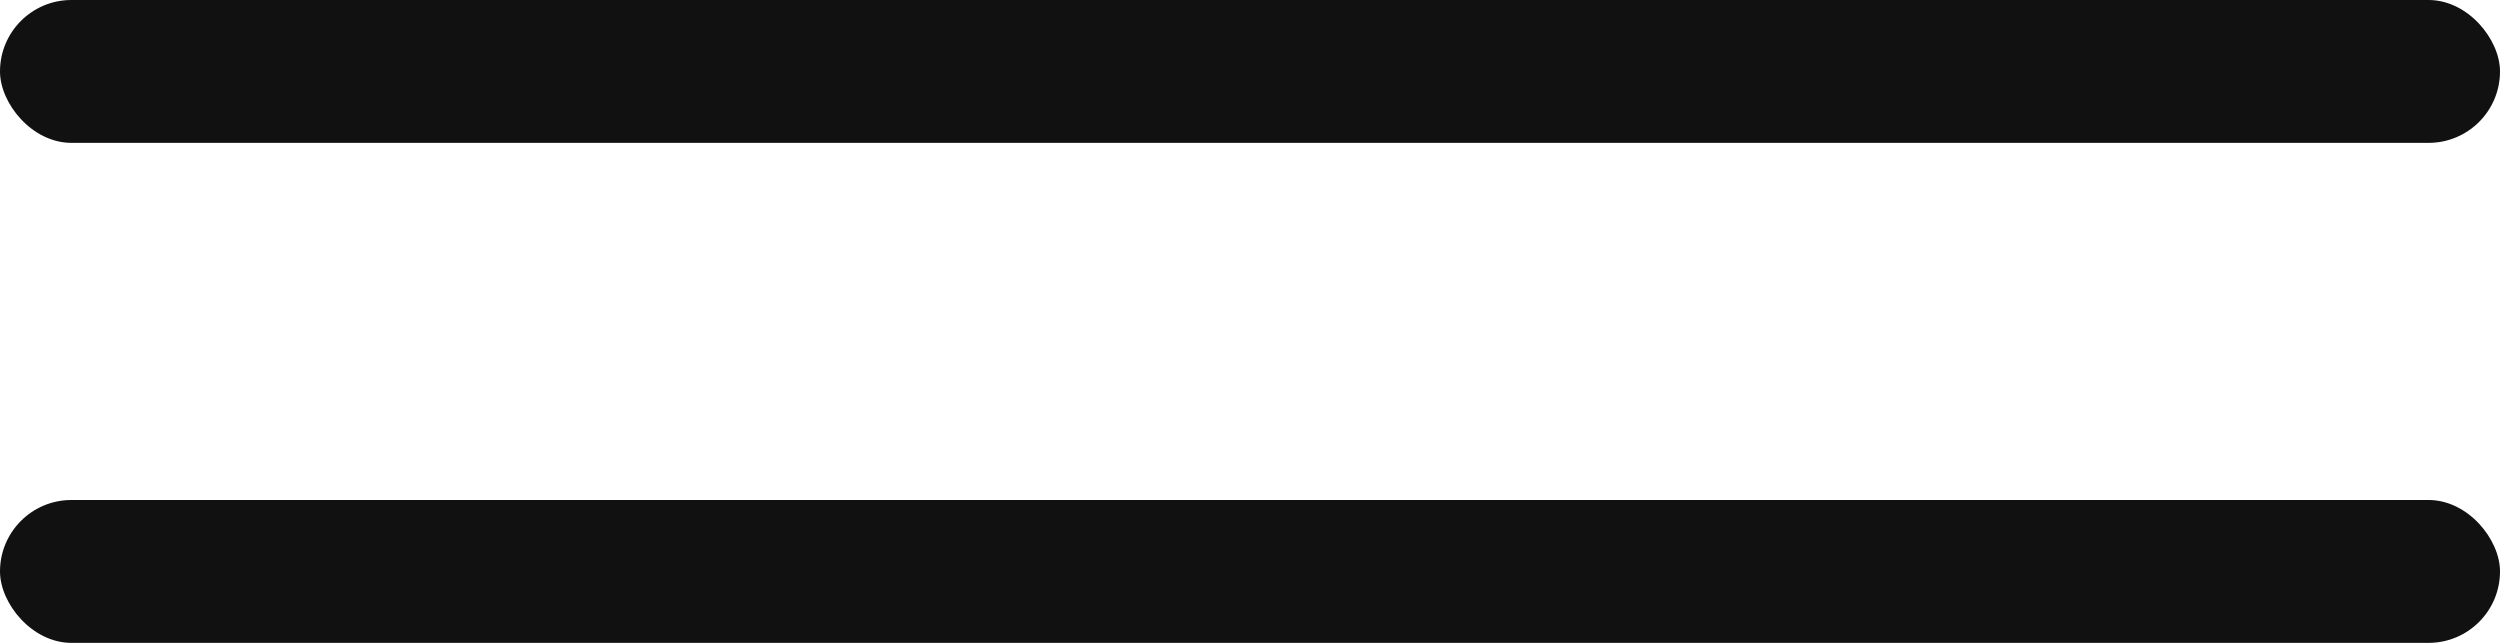<svg xmlns="http://www.w3.org/2000/svg" width="35" height="9" viewBox="0 0 35 9">
  <g id="Group_7" data-name="Group 7" transform="translate(-26 -30)">
    <rect id="Rectangle_4" data-name="Rectangle 4" width="35" height="2" rx="1" transform="translate(26 30)" fill="#111"/>
    <rect id="Rectangle_5" data-name="Rectangle 5" width="35" height="2" rx="1" transform="translate(26 37)" fill="#111"/>
  </g>
</svg>
